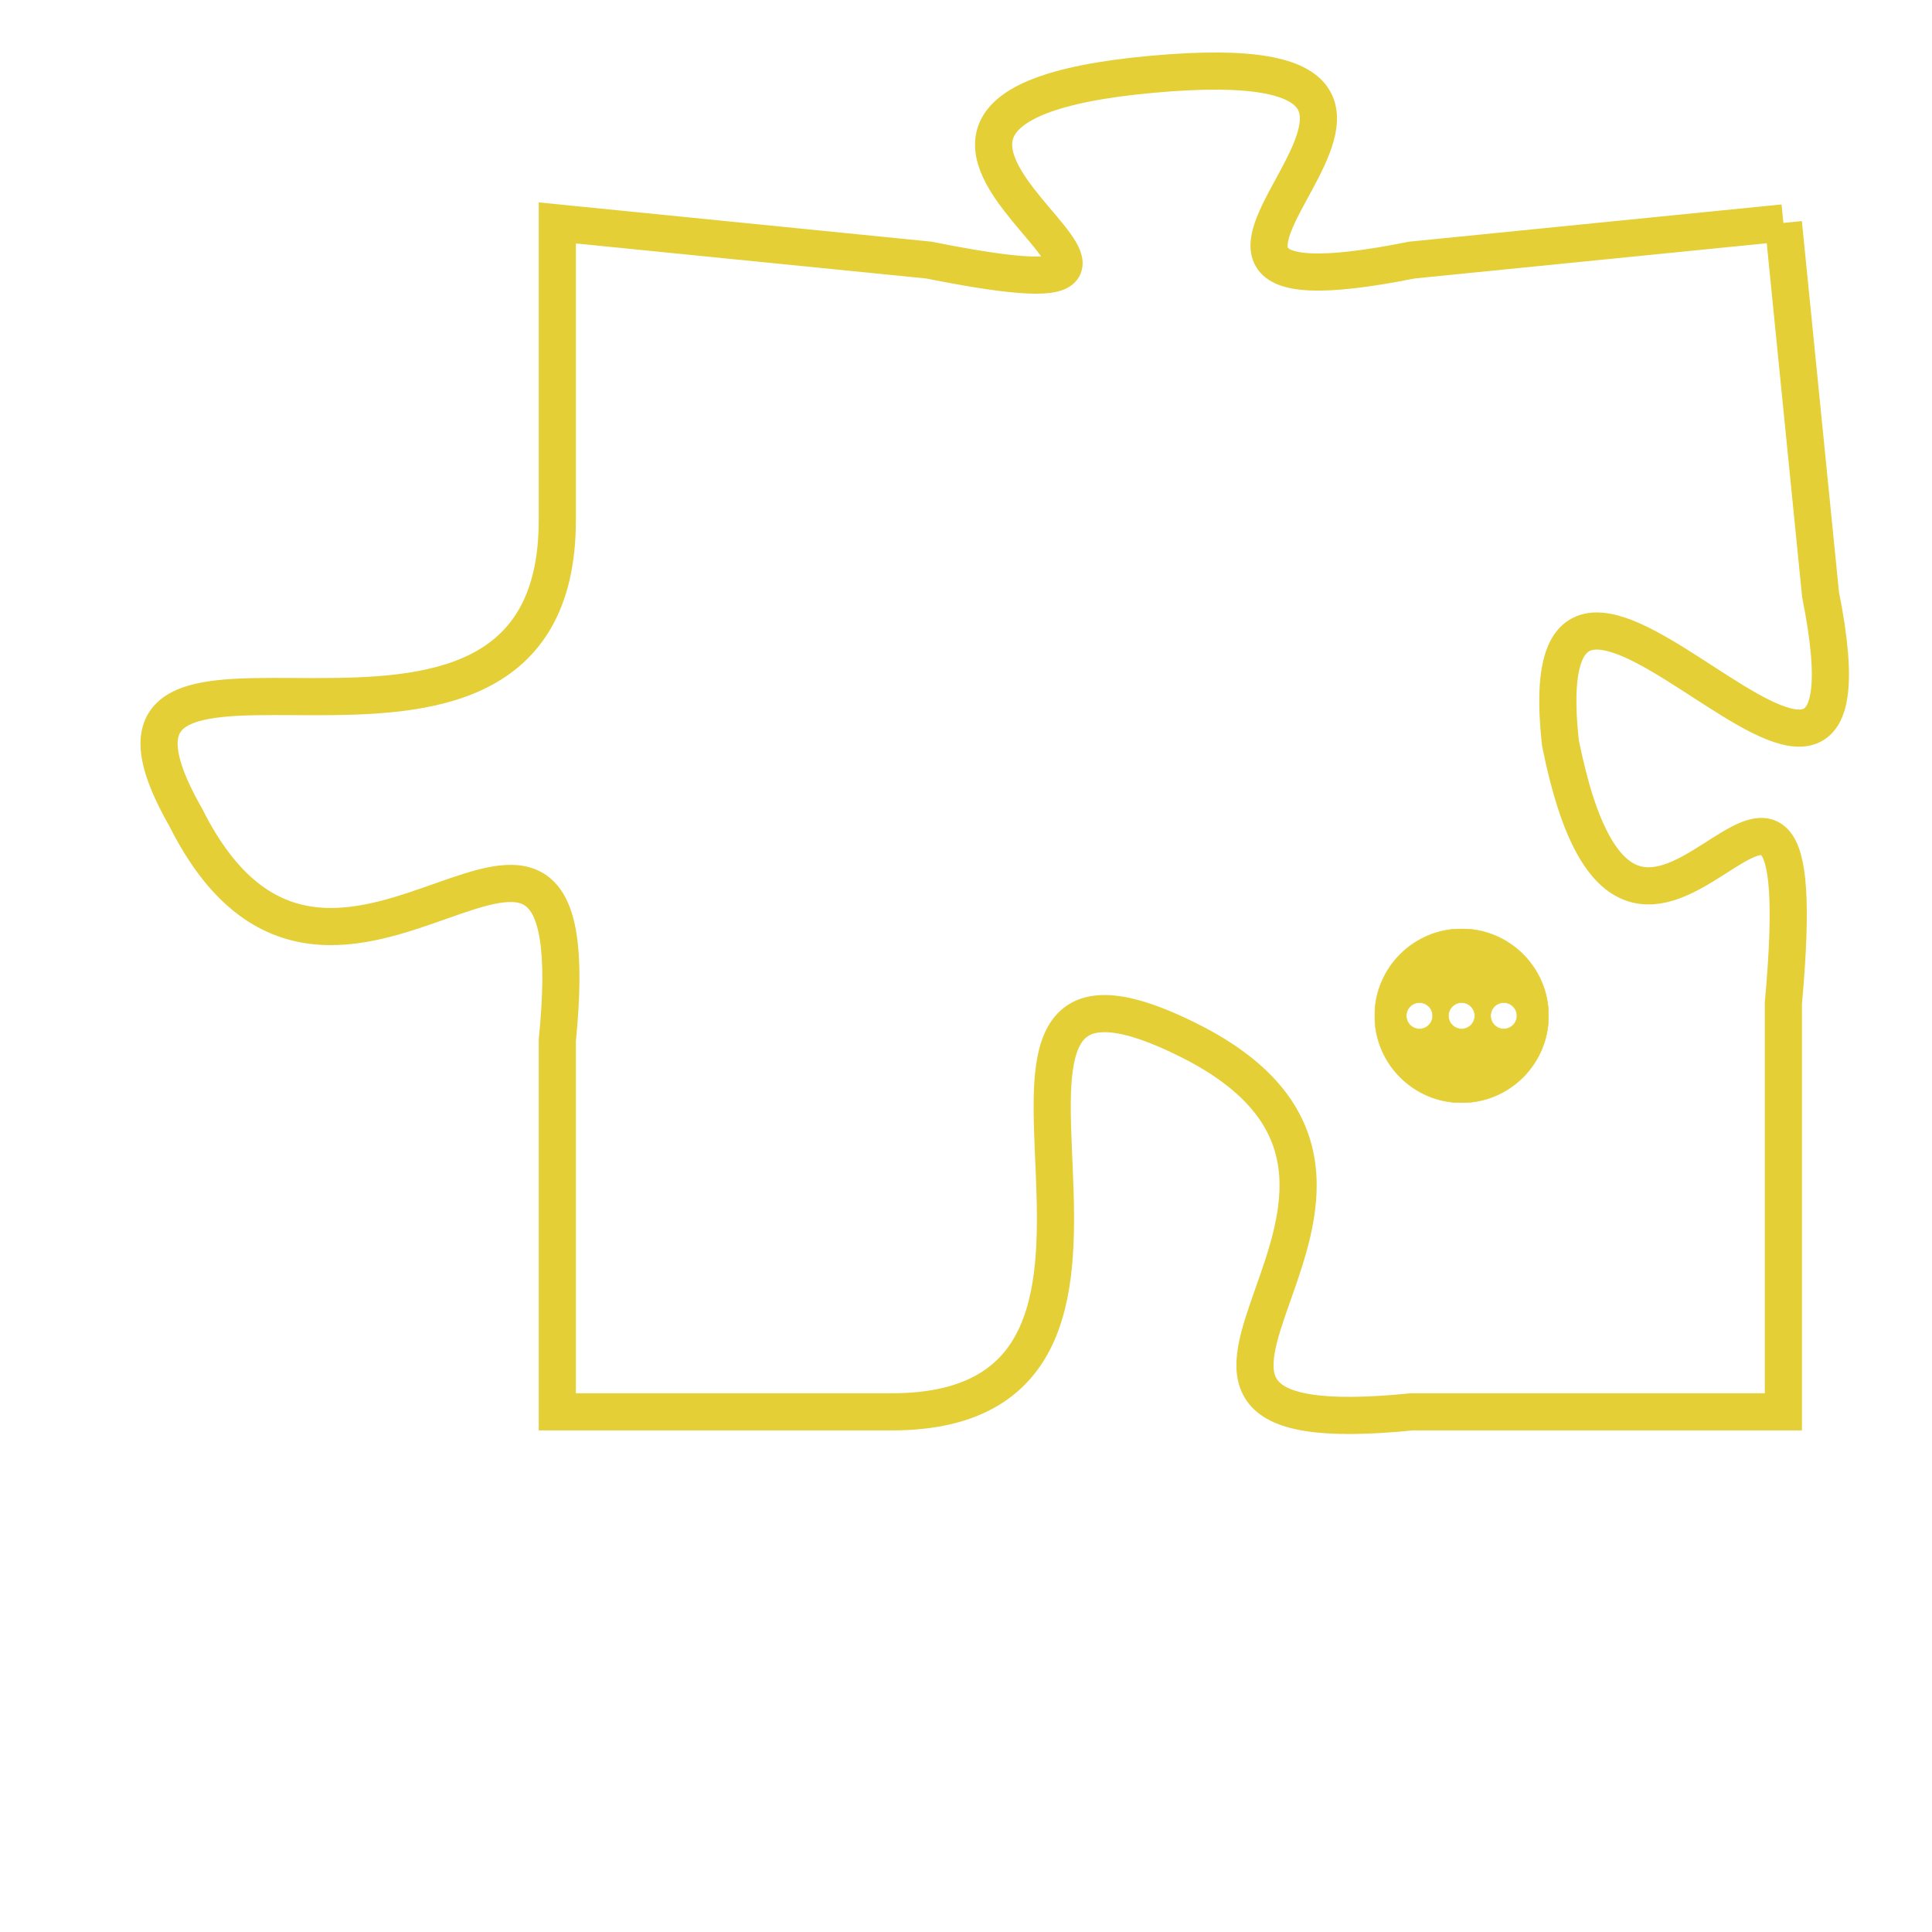 <svg version="1.1" xmlns="http://www.w3.org/2000/svg" xmlns:xlink="http://www.w3.org/1999/xlink" fill="transparent" x="0" y="0" width="350" height="350" preserveAspectRatio="xMinYMin slice"><style type="text/css">.links{fill:transparent;stroke: #E4CF37;}.links:hover{fill:#63D272; opacity:0.4;}</style><defs><g id="allt"><path id="t5034" d="M3135,1216 L3125,1217 C3115,1219 3129,1211 3118,1212 C3107,1213 3122,1219 3112,1217 L3102,1216 3102,1216 L3102,1224 C3102,1233 3088,1225 3092,1232 C3096,1240 3103,1228 3102,1238 L3102,1248 3102,1248 L3111,1248 C3120,1248 3111,1234 3119,1238 C3127,1242 3115,1249 3125,1248 L3135,1248 3135,1248 L3135,1237 C3136,1226 3131,1240 3129,1230 C3128,1221 3138,1236 3136,1226 L3135,1216"/></g><clipPath id="c" clipRule="evenodd" fill="transparent"><use href="#t5034"/></clipPath></defs><svg viewBox="3087 1210 52 40" preserveAspectRatio="xMinYMin meet"><svg width="4380" height="2430"><g><image crossorigin="anonymous" x="0" y="0" href="https://nftpuzzle.license-token.com/assets/completepuzzle.svg" width="100%" height="100%" /><g class="links"><use href="#t5034"/></g></g></svg><svg x="3124" y="1235" height="9%" width="9%" viewBox="0 0 330 330"><g><a xlink:href="https://nftpuzzle.license-token.com/" class="links"><title>See the most innovative NFT based token software licensing project</title><path fill="#E4CF37" id="more" d="M165,0C74.019,0,0,74.019,0,165s74.019,165,165,165s165-74.019,165-165S255.981,0,165,0z M85,190 c-13.785,0-25-11.215-25-25s11.215-25,25-25s25,11.215,25,25S98.785,190,85,190z M165,190c-13.785,0-25-11.215-25-25 s11.215-25,25-25s25,11.215,25,25S178.785,190,165,190z M245,190c-13.785,0-25-11.215-25-25s11.215-25,25-25 c13.785,0,25,11.215,25,25S258.785,190,245,190z"></path></a></g></svg></svg></svg>